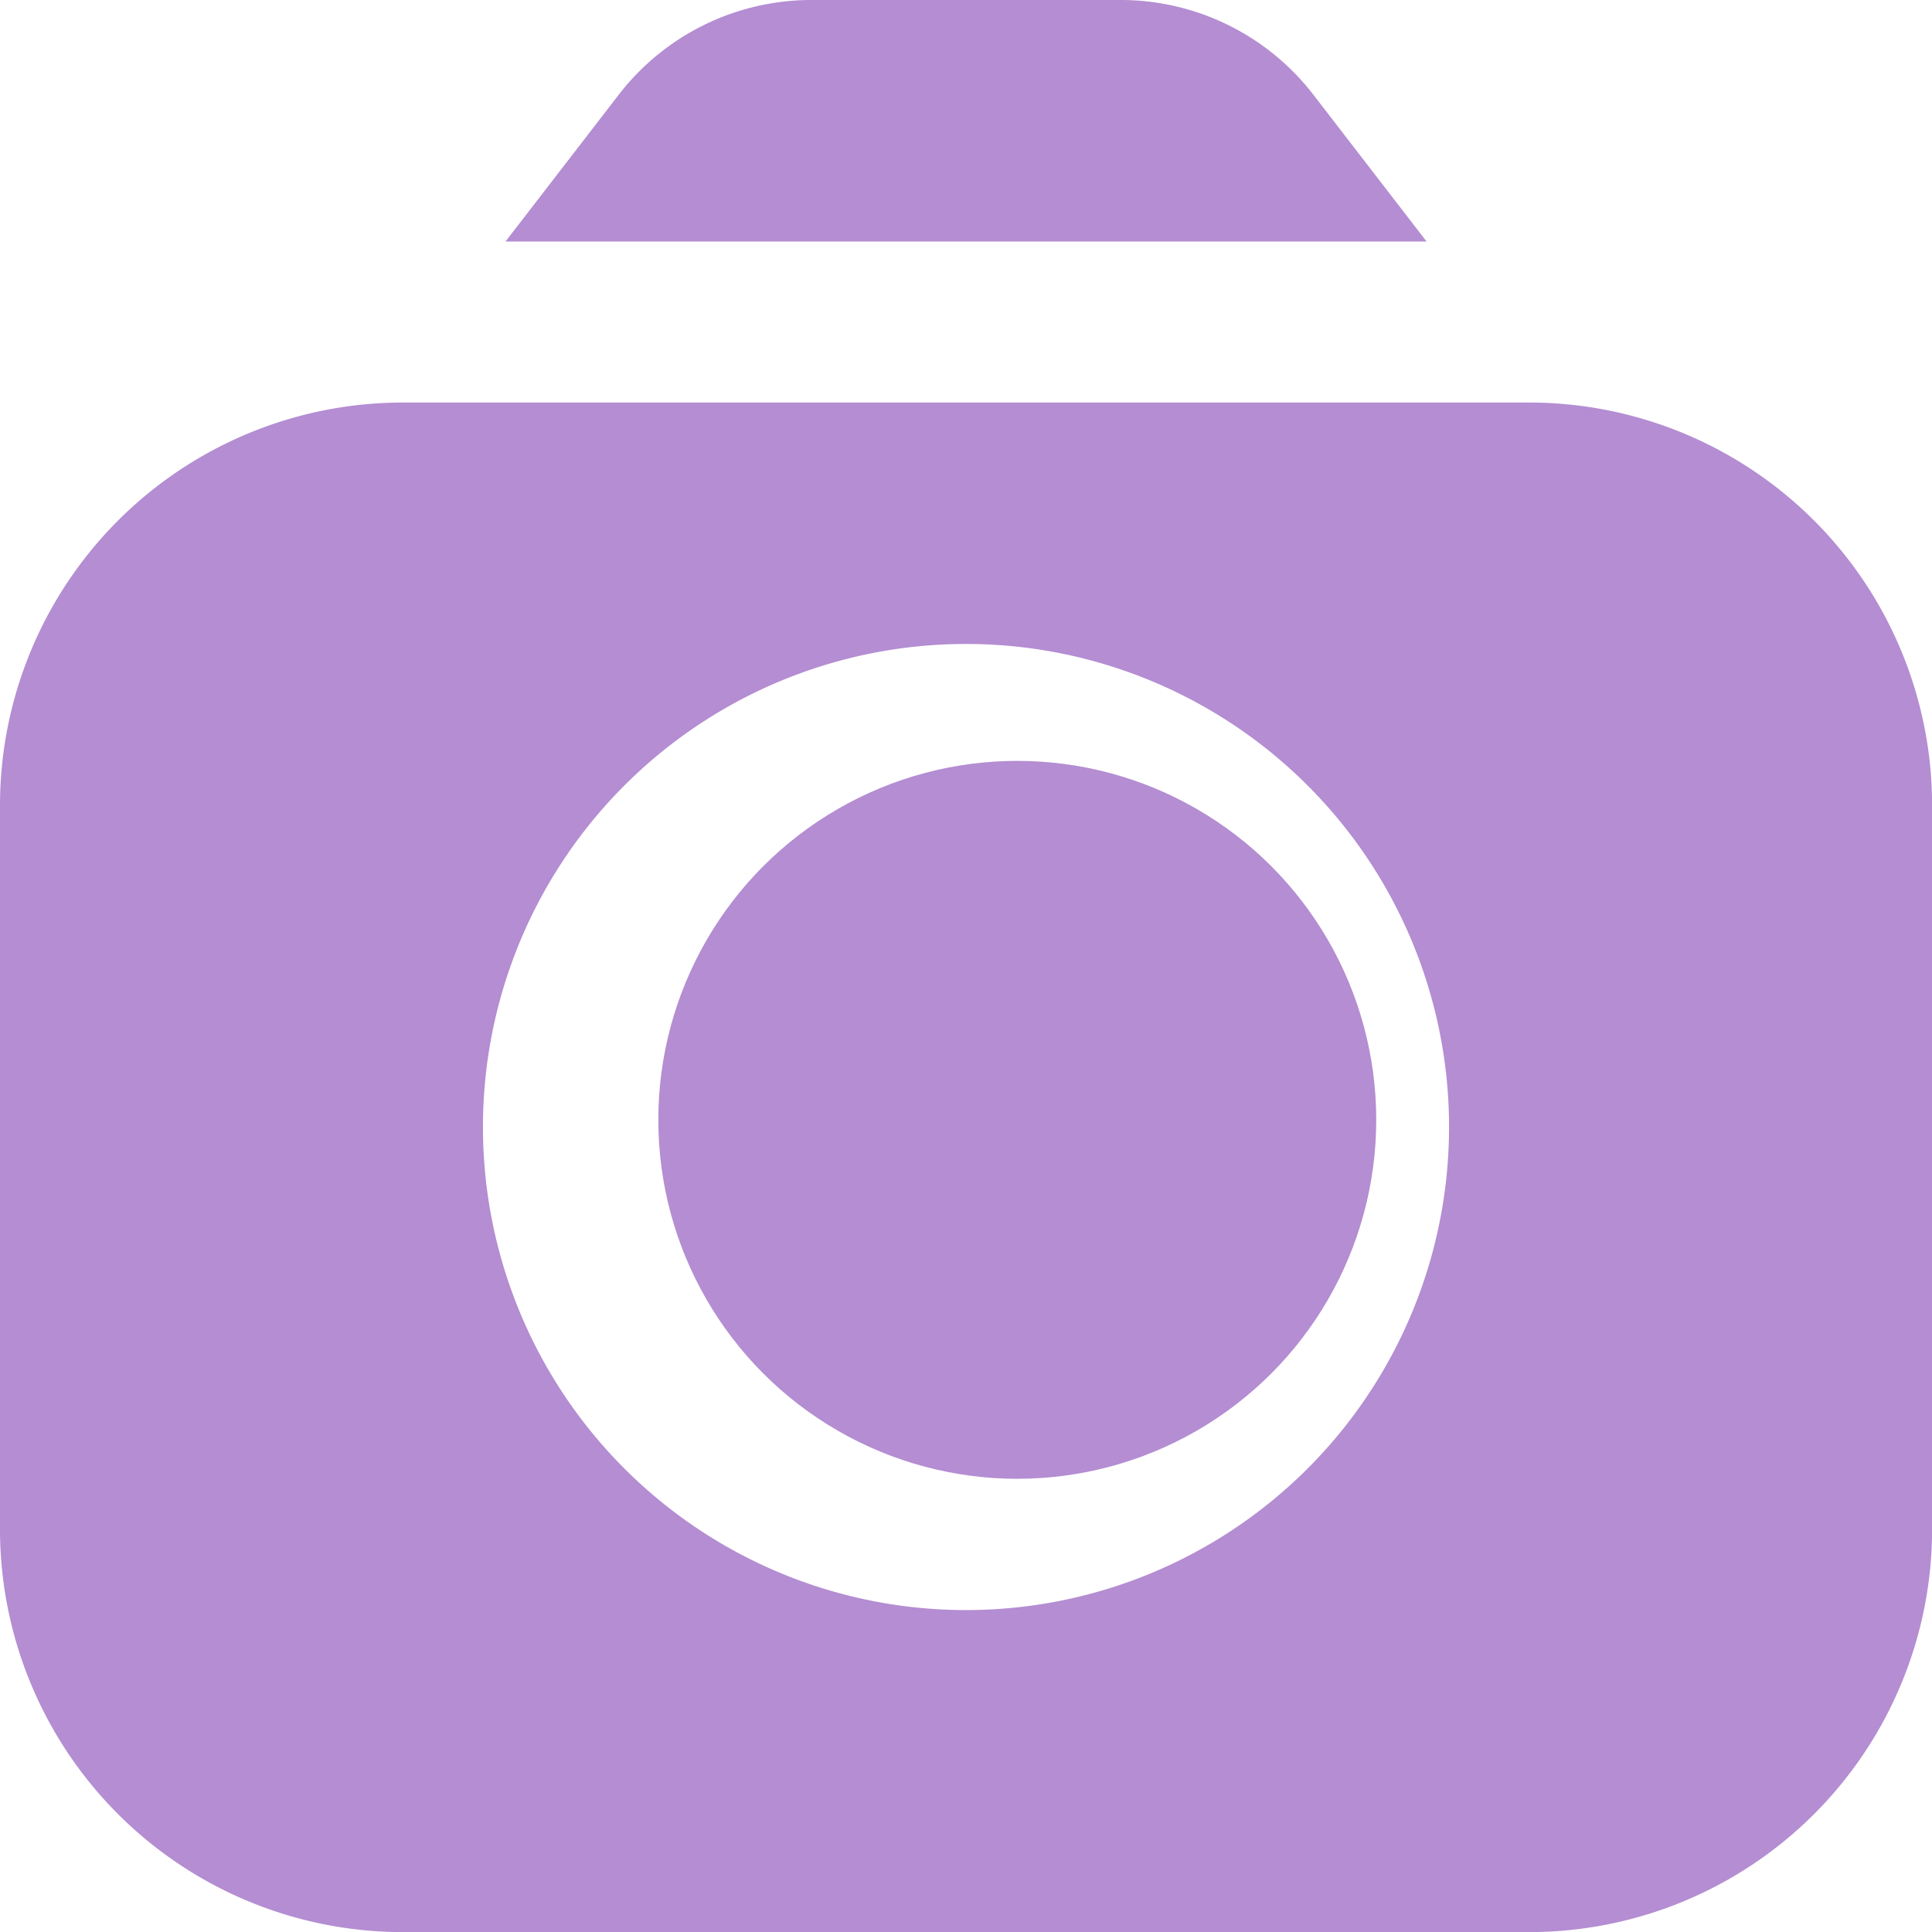 <svg id="camera" xmlns="http://www.w3.org/2000/svg" width="18.838" height="18.838" viewBox="0 0 18.838 18.838">
  <path id="Path_750" data-name="Path 750" d="M15.26,2.355,14.151.917A2.373,2.373,0,0,0,12.286,0H9.253A2.373,2.373,0,0,0,7.388.917L6.279,2.355Z" transform="translate(-1.35)" fill="#b48dd2"/>
  <circle id="Ellipse_27" data-name="Ellipse 27" cx="3.5" cy="3.5" r="3.5" transform="translate(6.419 7.419)" fill="#b48dd2"/>
  <path id="Path_751" data-name="Path 751" d="M14.914,5H3.925A3.929,3.929,0,0,0,0,8.925v7.064a3.929,3.929,0,0,0,3.925,3.925H14.914a3.929,3.929,0,0,0,3.925-3.925V8.925A3.929,3.929,0,0,0,14.914,5ZM9.419,16.774a4.71,4.71,0,1,1,4.71-4.71,4.71,4.71,0,0,1-4.71,4.71Z" transform="translate(0 -1.075)" fill="#b48dd2"/>
</svg>

